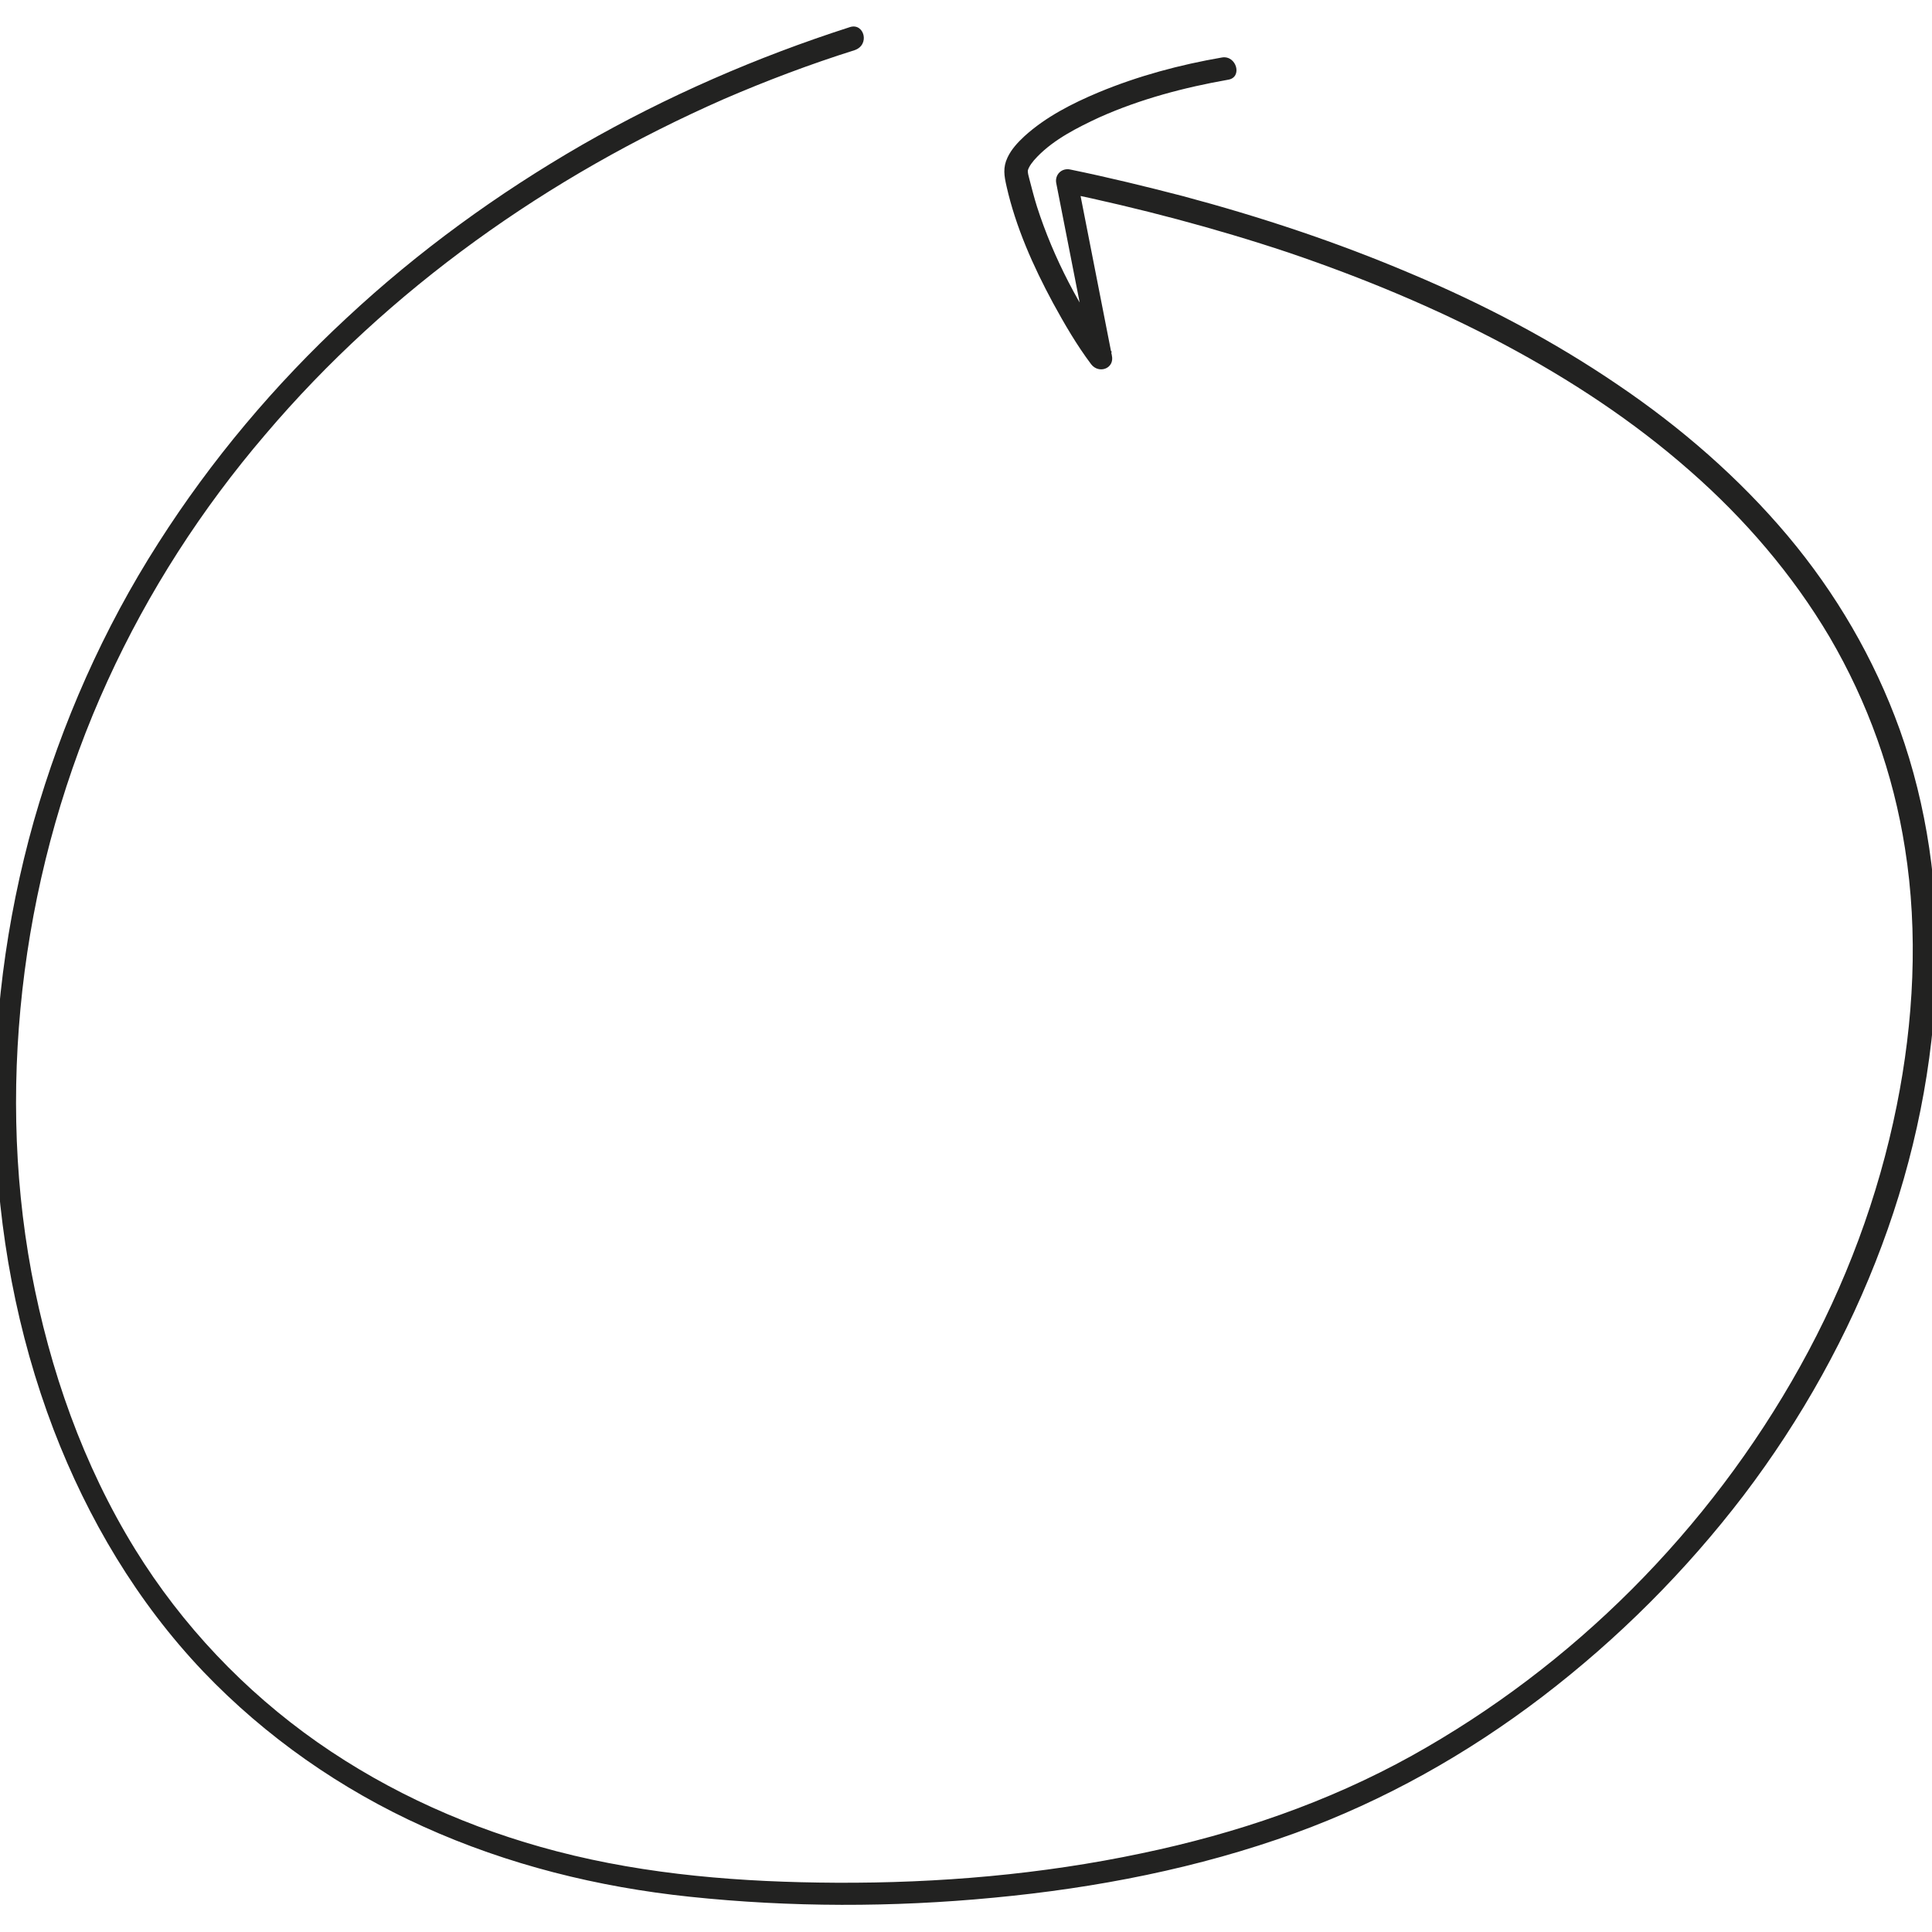 <?xml version="1.0" encoding="utf-8"?>
<!-- Generator: Adobe Illustrator 23.1.1, SVG Export Plug-In . SVG Version: 6.00 Build 0)  -->
<svg version="1.1" id="Capa_1" xmlns="http://www.w3.org/2000/svg" xmlns:xlink="http://www.w3.org/1999/xlink" x="0px" y="0px"
	 viewBox="0 0 400 400" style="enable-background:new 0 0 400 400;" xml:space="preserve">
<style type="text/css">
	.st0{fill:#222221;}
</style>
<g>
	<g>
		<path class="st0" d="M176,5.6c-19.3,6.2-37.9,14.3-55.5,24.4c-17.5,10.1-33.9,22-48.7,35.8c-14.9,13.8-28.1,29.5-39,46.6
			c-11.4,17.8-20,37.3-25.8,57.6c-5.8,20.6-8.6,42.2-8,63.6c0.6,21.3,4.5,42.5,12.1,62.4c7.1,18.5,17.3,35.7,31,50.1
			c12.9,13.5,28.5,24.4,45.6,32.1c17.5,7.9,36.1,12.5,55.1,14.5c20.9,2.2,42,2.2,62.9,0.2c21.2-2,42.4-6.1,62.5-13.4
			c18.4-6.7,35.5-16.3,51.1-28.2c15.7-12,29.7-26,41.7-41.7c12-15.8,21.7-33.2,28.6-51.7c6.8-18.2,10.8-37.6,11.3-57
			c0.5-16.9-1.9-34-7.6-49.9c-5.3-14.7-13.2-28.2-23.2-40.1C360,98.9,348,88.5,335,79.7c-13.5-9.2-28-16.8-43-23.1
			c-15.3-6.5-31-11.7-47.1-16c-7.7-2-15.5-3.9-23.3-5.5c-1.8-0.4-3.3,1.1-2.9,2.9c2.4,12.2,4.8,24.5,7.2,36.7
			c1.4-0.6,2.9-1.2,4.3-1.8c-6.6-9-12.1-19.5-15.5-30.1c-0.6-1.9-1.1-3.9-1.6-5.8c-0.1-0.5-0.3-1-0.3-1.5c0.1,0.8,0.1,0.3,0,0.2
			c0-0.1,0-0.3,0-0.4c-0.1,0.3-0.1,0.3,0,0c0.2-0.8,1-1.9,2-2.9c3.5-3.6,8.3-6,12.8-8.1c8.5-3.8,17.6-6.2,26.7-7.8
			c3-0.5,1.7-5.1-1.3-4.6c-8.7,1.5-17.3,3.8-25.5,7.2c-5.5,2.3-11,5.1-15.4,9.1c-1.4,1.3-2.7,2.7-3.5,4.4c-1,2.1-0.7,3.8-0.2,6
			c1.9,8.4,5.5,16.5,9.6,24.1c2.4,4.4,4.9,8.7,7.9,12.7c1.6,2.1,4.9,0.9,4.3-1.8c-2.4-12.2-4.8-24.5-7.2-36.7c-1,1-1.9,1.9-2.9,2.9
			c15.8,3.3,31.4,7.4,46.7,12.5c15.3,5.2,30.3,11.4,44.6,19c13.7,7.3,26.8,15.9,38.5,26.2c11.3,9.9,21.2,21.4,28.9,34.4
			c7.9,13.5,13.2,28.3,15.6,43.7c2.8,17.6,1.8,35.9-1.7,53.3c-3.8,18.9-10.6,37.1-20,54c-9.4,16.9-21.2,32.5-34.9,46.2
			c-13.5,13.5-28.8,25.1-45.5,34.4c-17.5,9.7-36.3,16.1-55.9,20.2c-20.8,4.4-42.1,6.2-63.3,6.1c-19.4-0.1-39-1.6-57.8-6.5
			c-17.7-4.6-34.6-12.1-49.6-22.6c-15.1-10.6-28-24.2-37.7-39.9c-10.8-17.5-17.7-37.2-21.5-57.4c-3.8-20.5-4.1-41.6-1.4-62.3
			c2.7-20.7,8.5-41.2,17.2-60.2c8.4-18.4,19.5-35.6,32.6-50.9c12.8-15.1,27.5-28.5,43.5-40.1c16-11.6,33.3-21.4,51.5-29.4
			c8.8-3.8,17.8-7.2,27-10.1C180.2,9.3,178.9,4.7,176,5.6L176,5.6z"/>
	</g>
</g>
</svg>
